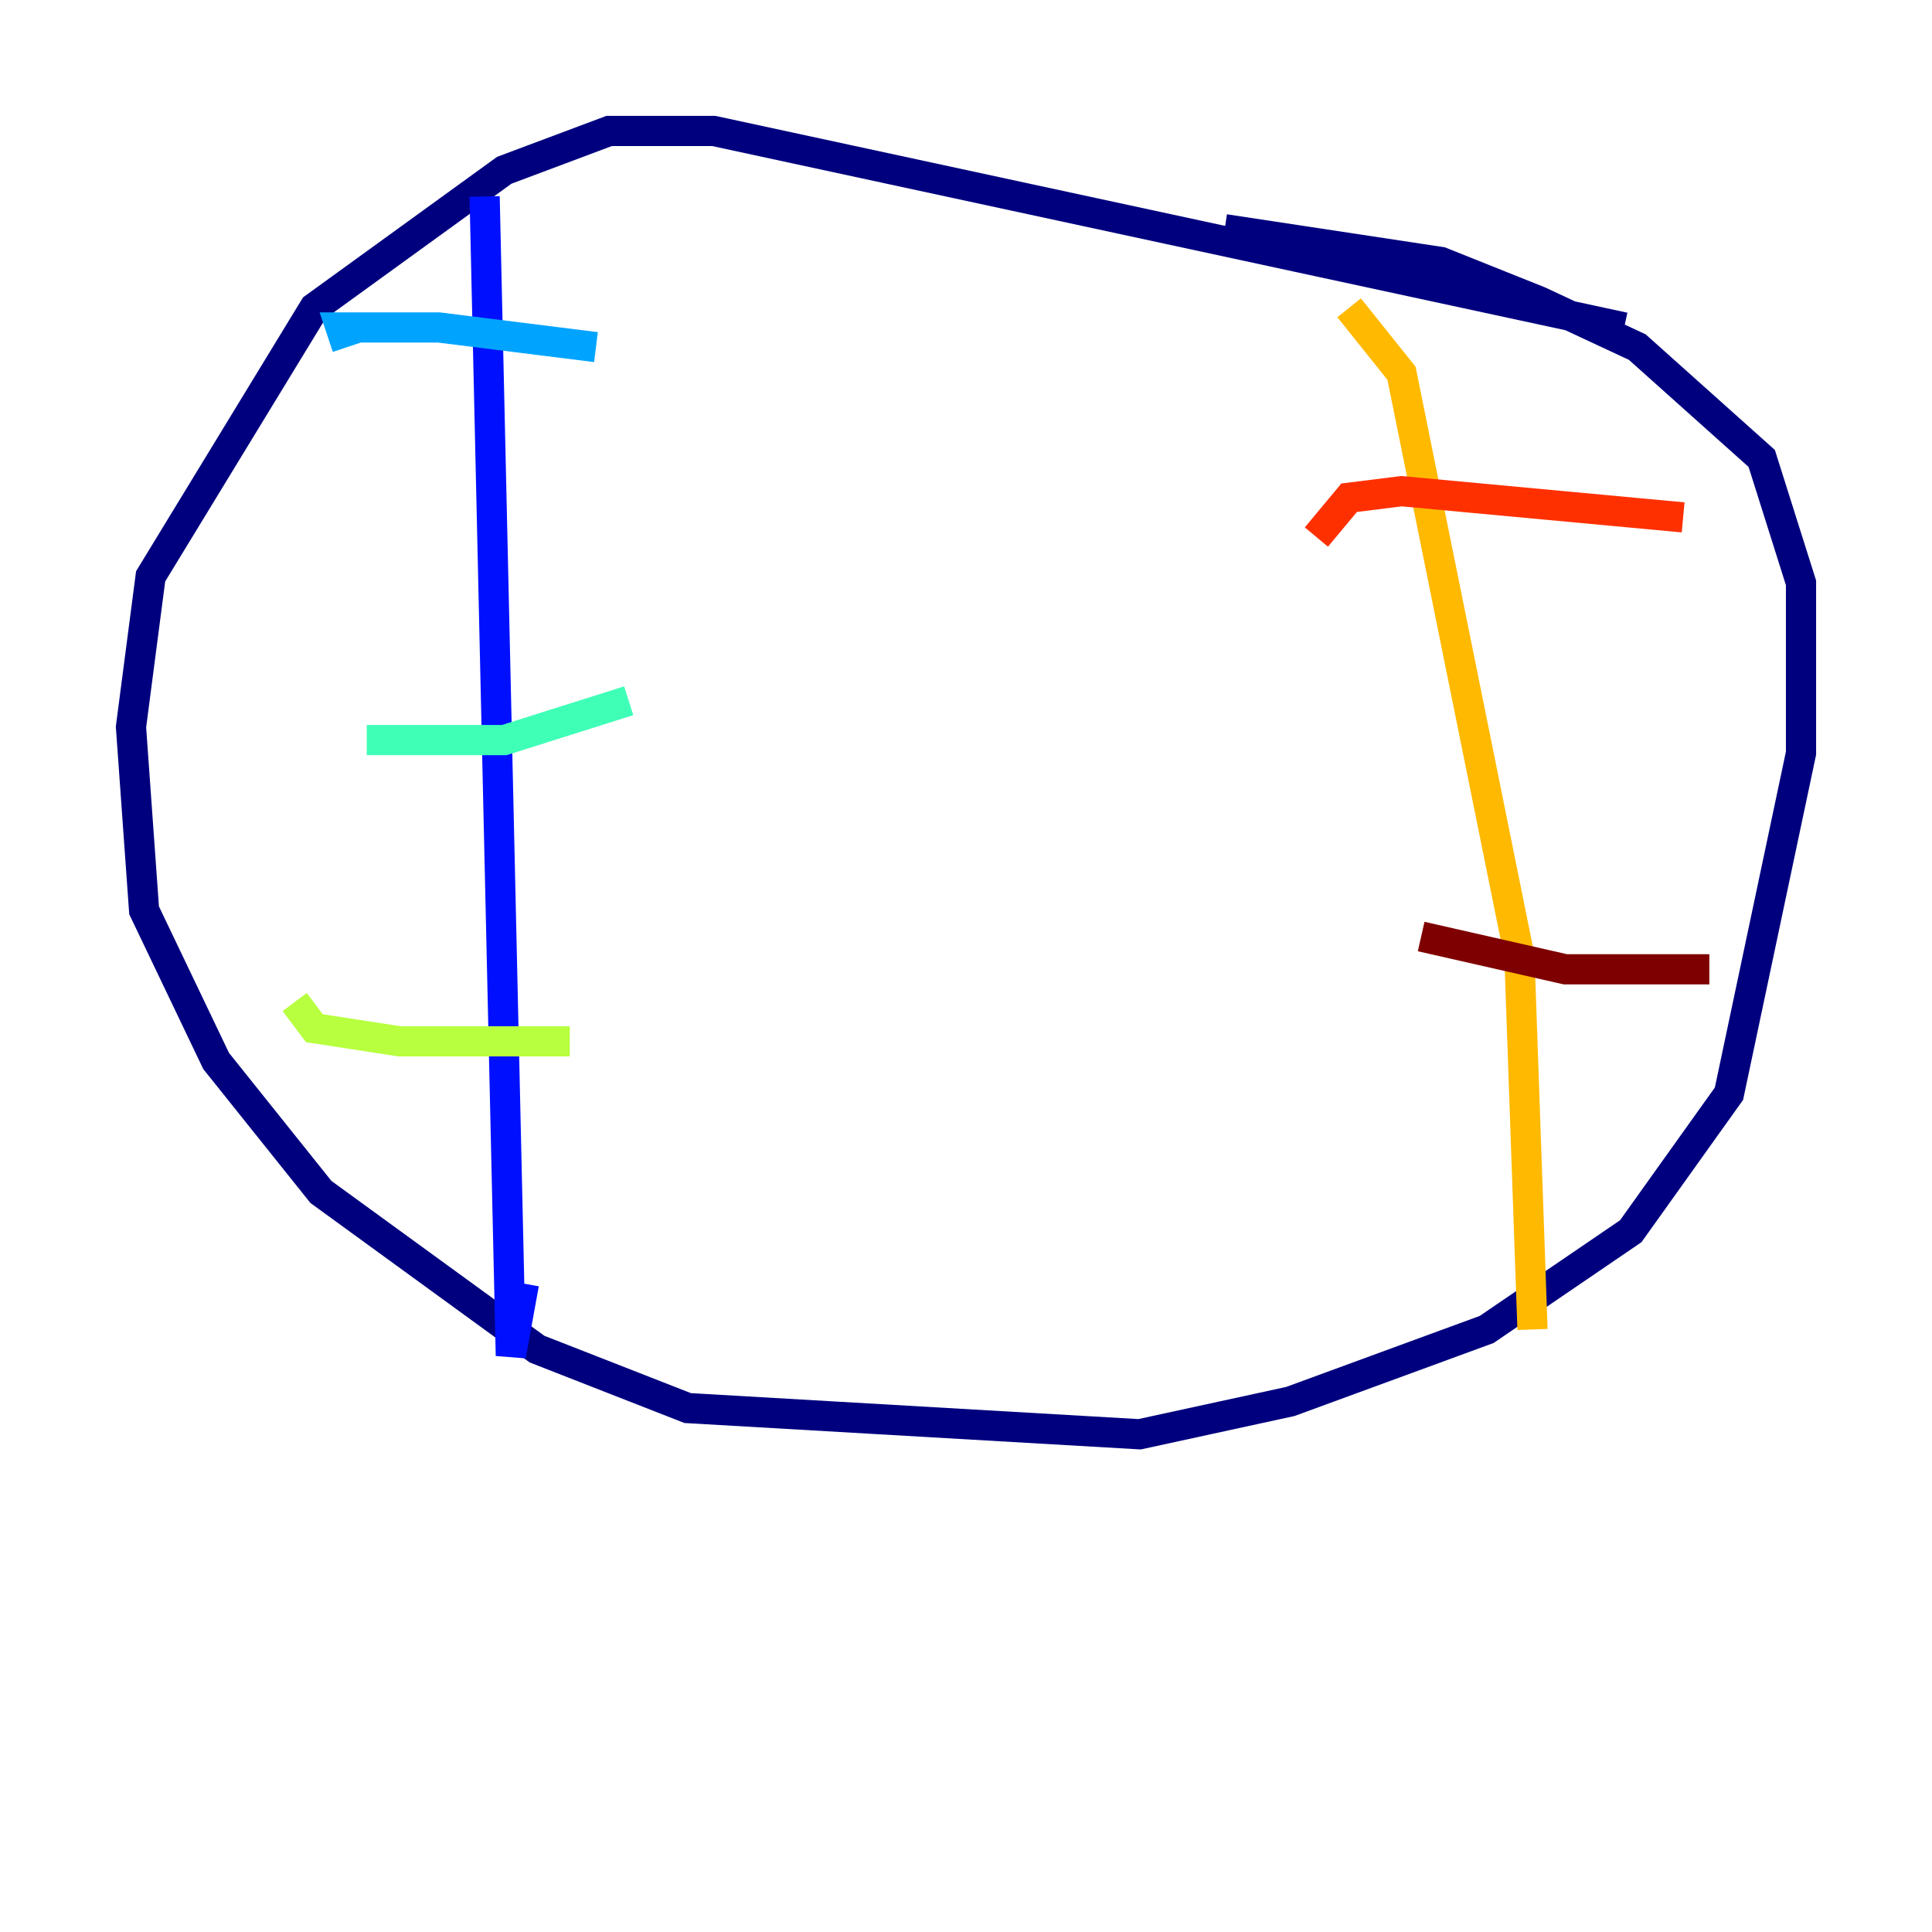 <?xml version="1.0" encoding="utf-8" ?>
<svg baseProfile="tiny" height="128" version="1.2" viewBox="0,0,128,128" width="128" xmlns="http://www.w3.org/2000/svg" xmlns:ev="http://www.w3.org/2001/xml-events" xmlns:xlink="http://www.w3.org/1999/xlink"><defs /><polyline fill="none" points="107.607,21.695 47.295,8.678 40.352,8.678 33.41,11.281 20.827,20.393 9.98,38.183 8.678,48.163 9.546,60.312 14.319,70.291 21.261,78.969 35.58,89.383 45.559,93.288 75.498,95.024 85.478,92.854 98.495,88.081 108.041,81.573 114.549,72.461 119.322,49.898 119.322,38.617 116.719,30.373 108.475,22.997 101.966,19.959 95.458,17.356 81.139,15.186" stroke="#00007f" stroke-width="2" /><polyline fill="none" points="32.108,13.017 33.844,89.817 34.712,85.044" stroke="#0010ff" stroke-width="2" /><polyline fill="none" points="39.485,22.997 29.071,21.695 22.563,21.695 22.997,22.997" stroke="#00a4ff" stroke-width="2" /><polyline fill="none" points="41.654,46.427 33.41,49.031 24.298,49.031" stroke="#3fffb7" stroke-width="2" /><polyline fill="none" points="37.749,68.99 26.468,68.99 20.827,68.122 19.525,66.386" stroke="#b7ff3f" stroke-width="2" /><polyline fill="none" points="89.383,20.393 92.854,24.732 100.664,63.349 101.532,88.081" stroke="#ffb900" stroke-width="2" /><polyline fill="none" points="87.214,35.58 89.383,32.976 92.854,32.542 111.512,34.278" stroke="#ff3000" stroke-width="2" /><polyline fill="none" points="94.156,62.047 103.702,64.217 113.248,64.217" stroke="#7f0000" stroke-width="2" /></svg>
